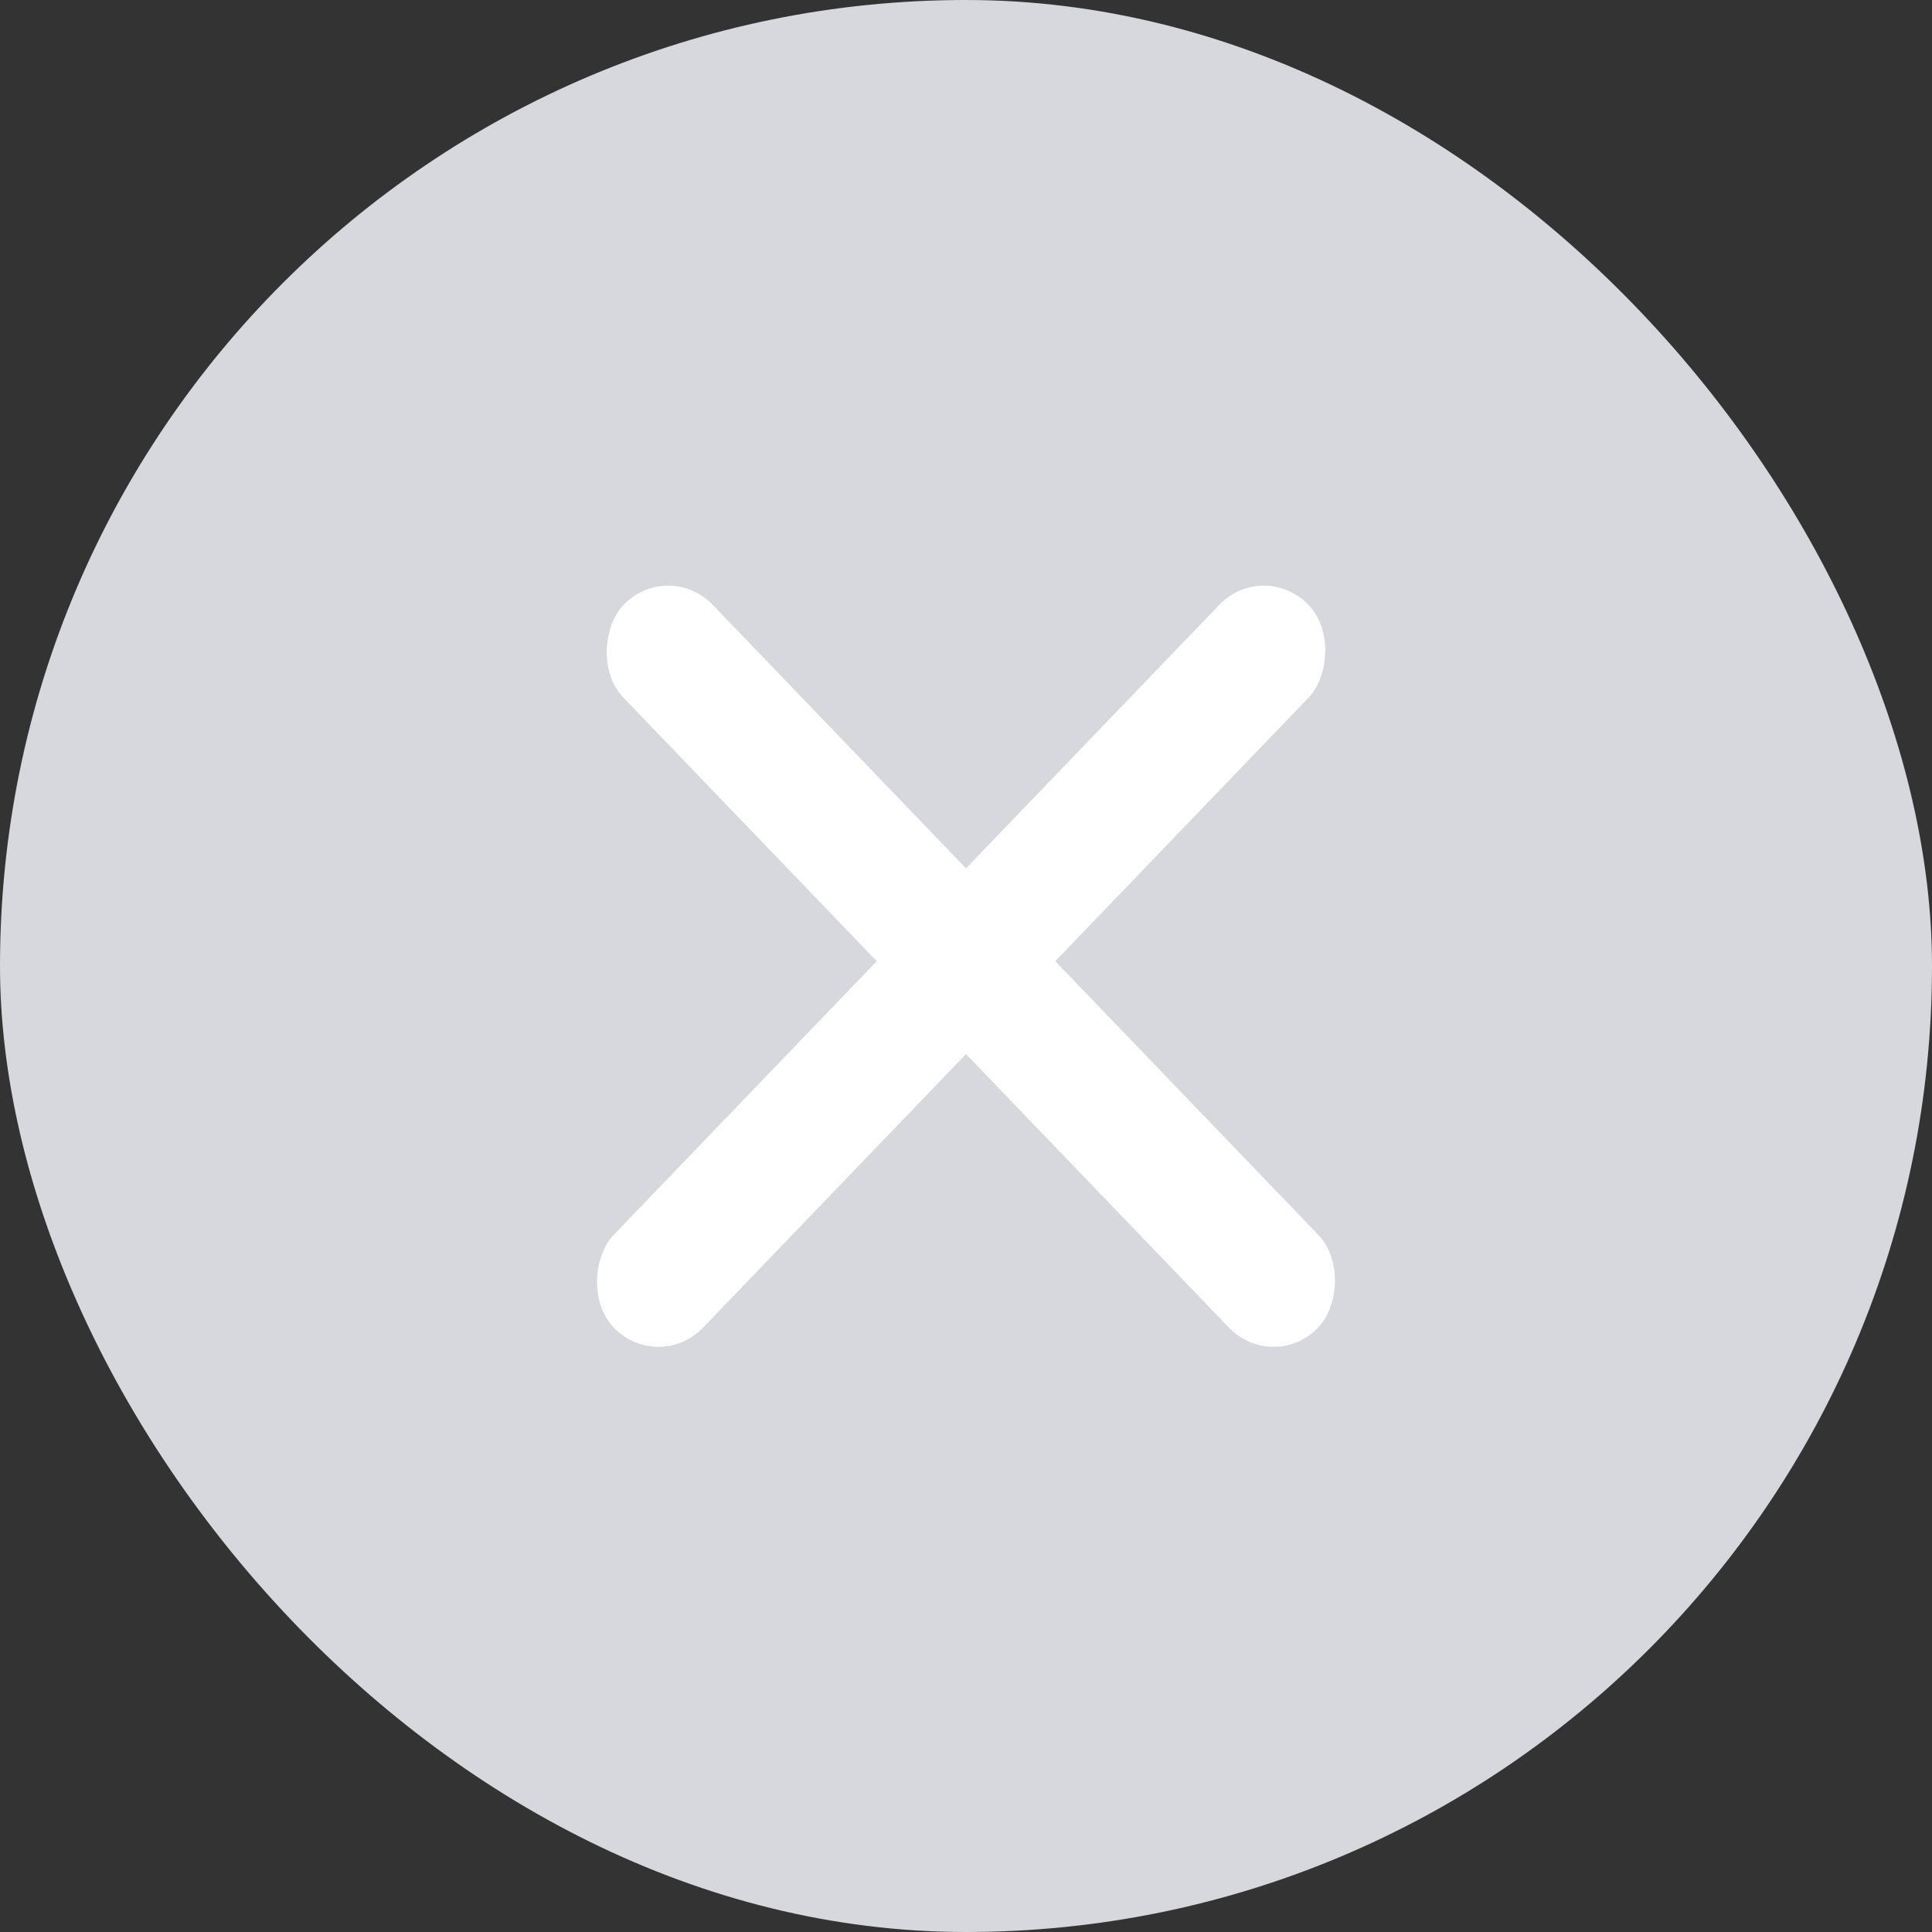<svg width="18" height="18" viewBox="0 0 18 18" fill="none" xmlns="http://www.w3.org/2000/svg">
<rect x="0" y="0" width="18" height="18" fill="#333333" stroke="none"/>
<g clip-path="url(#clip0_3453_12726)">
<rect width="18" height="18" rx="9" fill="#D7D7DE"/>
<rect width="1.2" height="9.339" rx="0.6" transform="matrix(0.693 0.721 -0.693 0.721 11.775 5.203)" fill="white"/>
<rect width="9.339" height="1.2" rx="0.6" transform="matrix(0.693 0.721 -0.693 0.721 6.225 5.203)" fill="white"/>
</g>
<defs>
<clipPath id="clip0_3453_12726">
<rect width="18" height="18" fill="white"/>
</clipPath>
</defs>
</svg>
